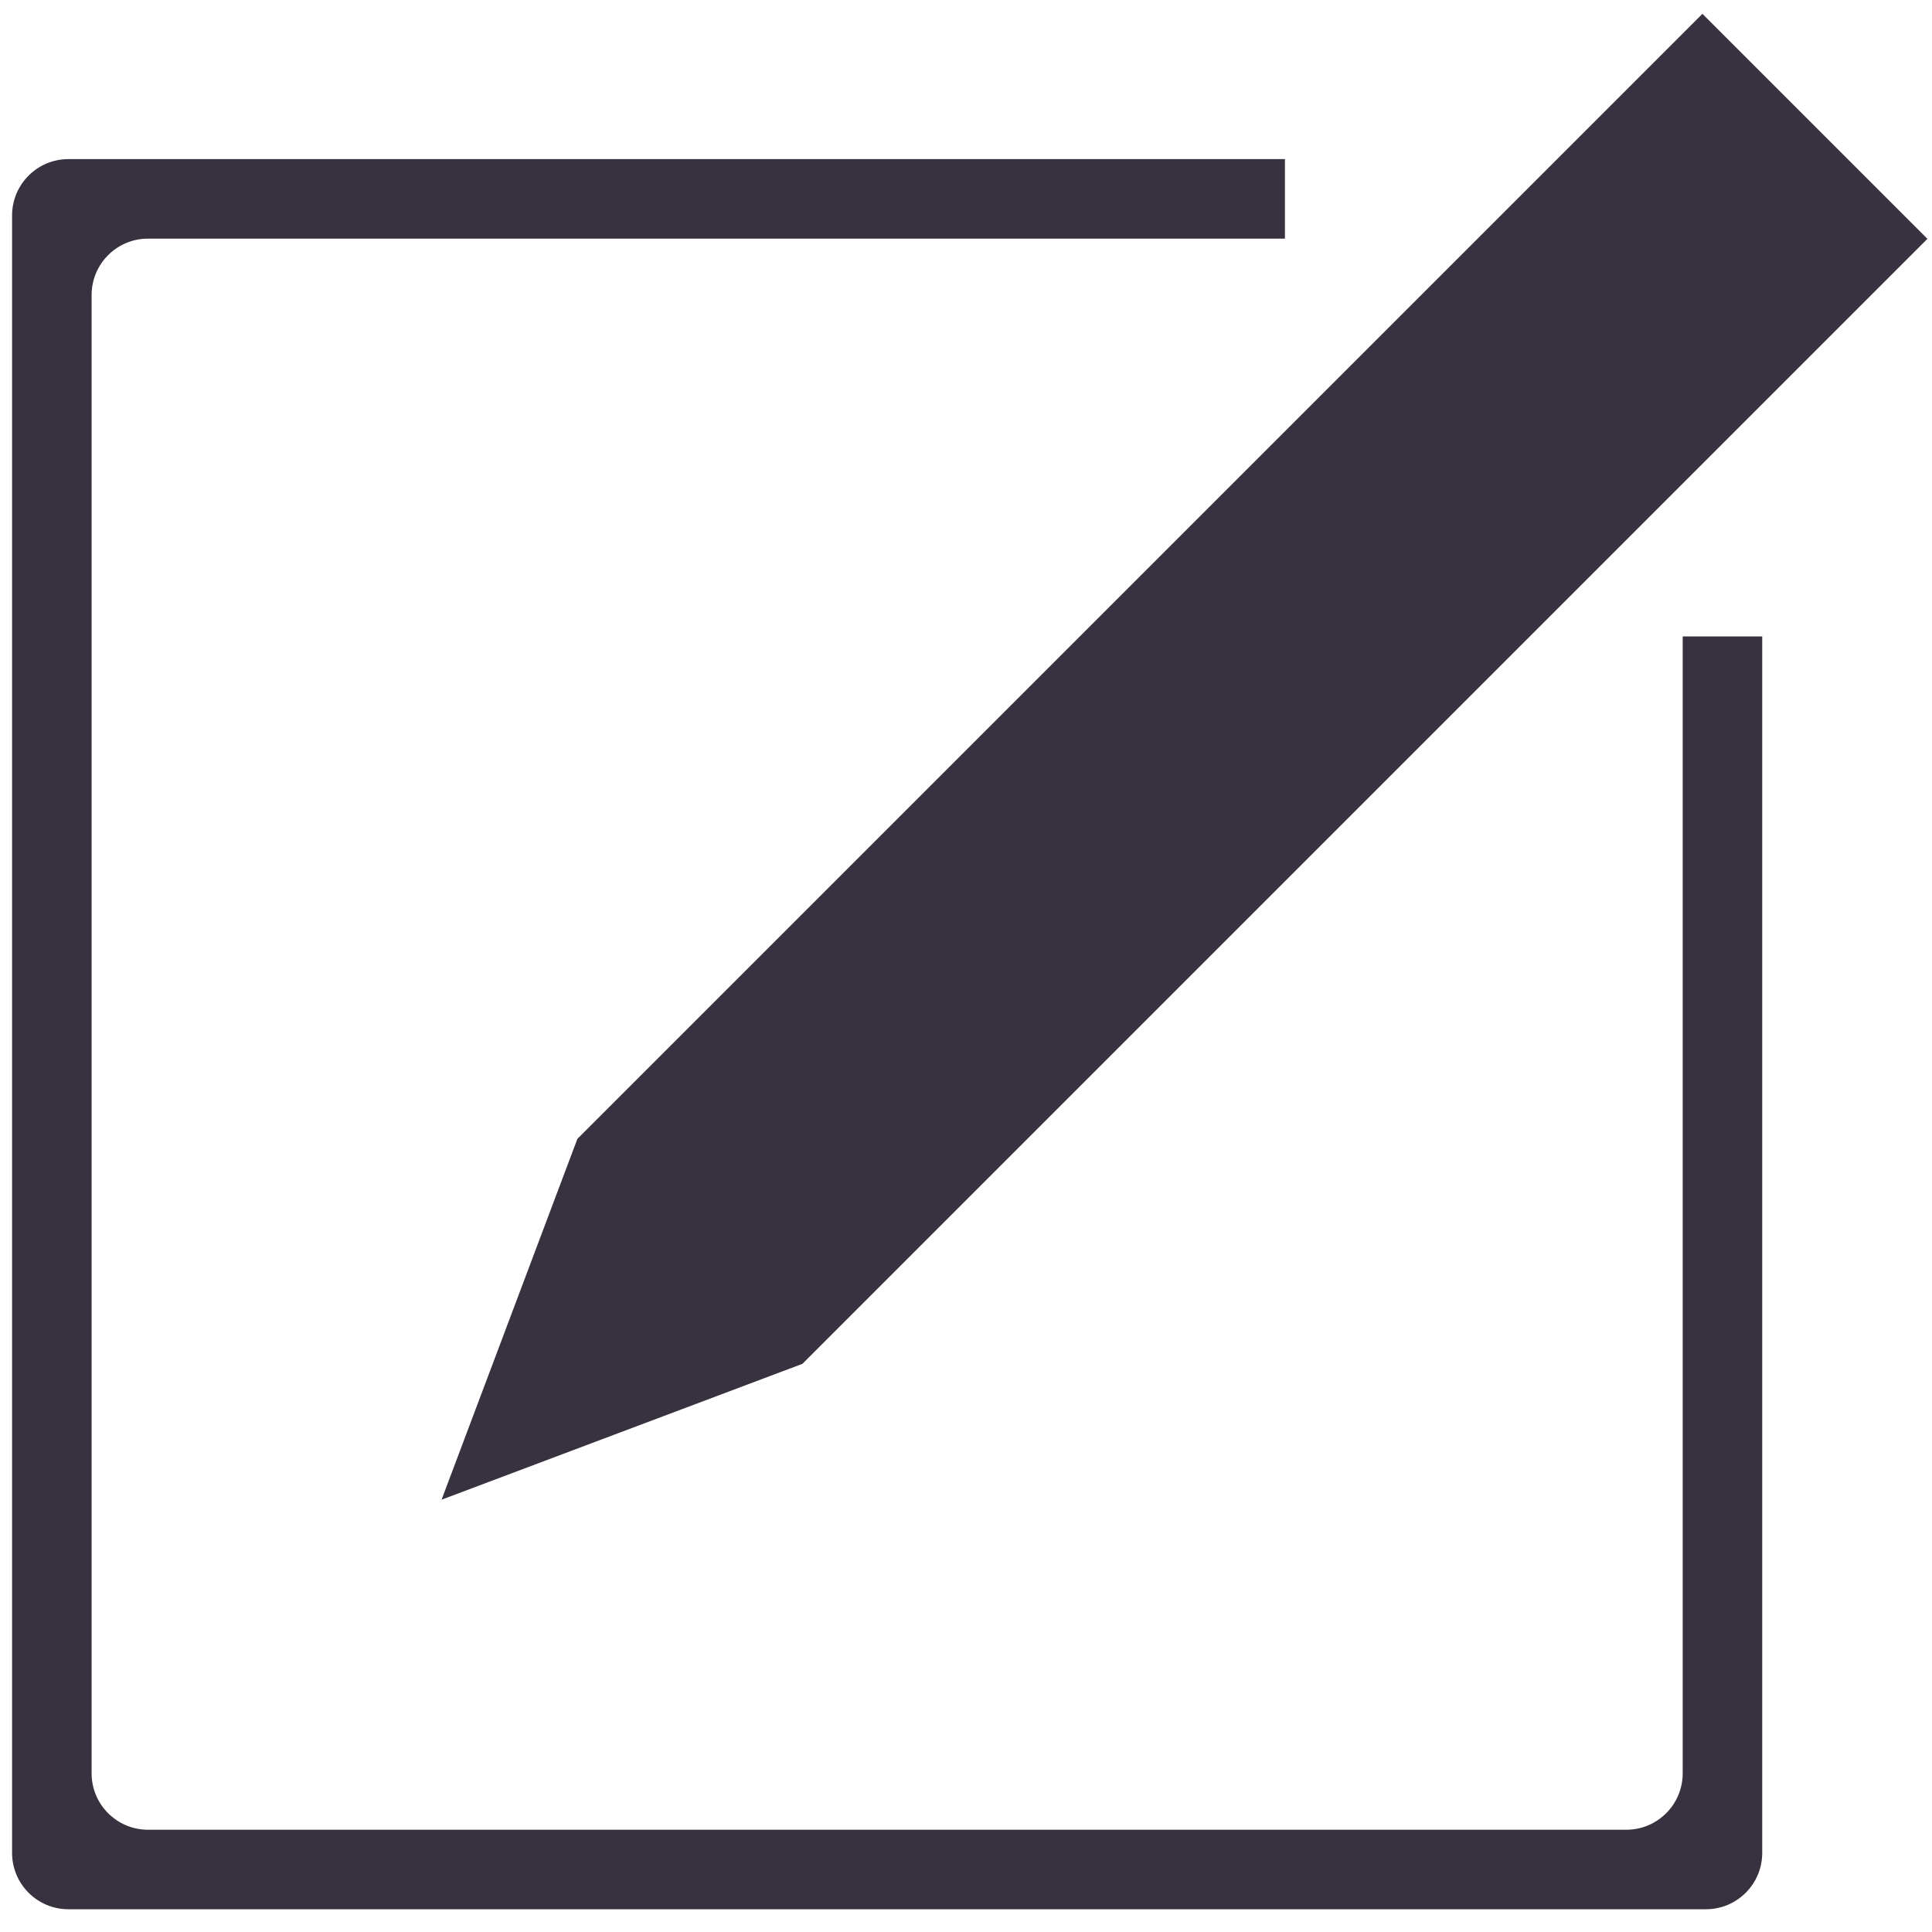 <?xml version="1.0" encoding="UTF-8"?>
<svg width="48px" height="48px" viewBox="0 0 48 48" version="1.1" xmlns="http://www.w3.org/2000/svg" xmlns:xlink="http://www.w3.org/1999/xlink">
    <!-- Generator: Sketch 49.3 (51167) - http://www.bohemiancoding.com/sketch -->
    <title>icon copy 2</title>
    <desc>Created with Sketch.</desc>
    <defs></defs>
    <g id="Page-1" stroke="none" stroke-width="1" fill="none" fill-rule="evenodd">
        <g id="home-iPad-768-X-864" transform="translate(-93, -369)" fill="#383140">
            <g id="blog" transform="translate(34, 324)">
                <g id="the-blog-icon" transform="translate(59, 45)">
                    <g id="Group-5">
                        <g id="icon-copy-2" transform="translate(0.3, 0)">
                            <path d="M31.624,3.953 L31.624,5.929 L3.376,5.929 C2.603,5.929 1.976,6.556 1.976,7.329 L1.976,44.059 C1.976,44.832 2.603,45.459 3.376,45.459 L40.106,45.459 C40.879,45.459 41.506,44.832 41.506,44.059 L41.506,15.812 L43.482,15.812 L43.482,46.035 C43.482,46.808 42.856,47.435 42.082,47.435 L1.4,47.435 C0.627,47.435 9.46895252e-17,46.808 0,46.035 L0,5.353 C2.12575652e-15,4.58 0.627,3.953 1.4,3.953 L31.624,3.953 Z" id="Rectangle-197"></path>
                            <polygon id="Rectangle-200" transform="translate(27.731, 20.199) rotate(-315) translate(-27.731, -20.199) " points="23.778 -3.928 23.778 35.601 27.731 44.326 31.683 35.601 31.683 -3.928"></polygon>
                            <rect id="Rectangle-247" transform="translate(39.529, 7.906) rotate(45) translate(-39.529, -7.906) " x="36.565" y="6.918" width="5.929" height="1.976"></rect>
                        </g>
                    </g>
                </g>
            </g>
        </g>
    </g>
</svg>